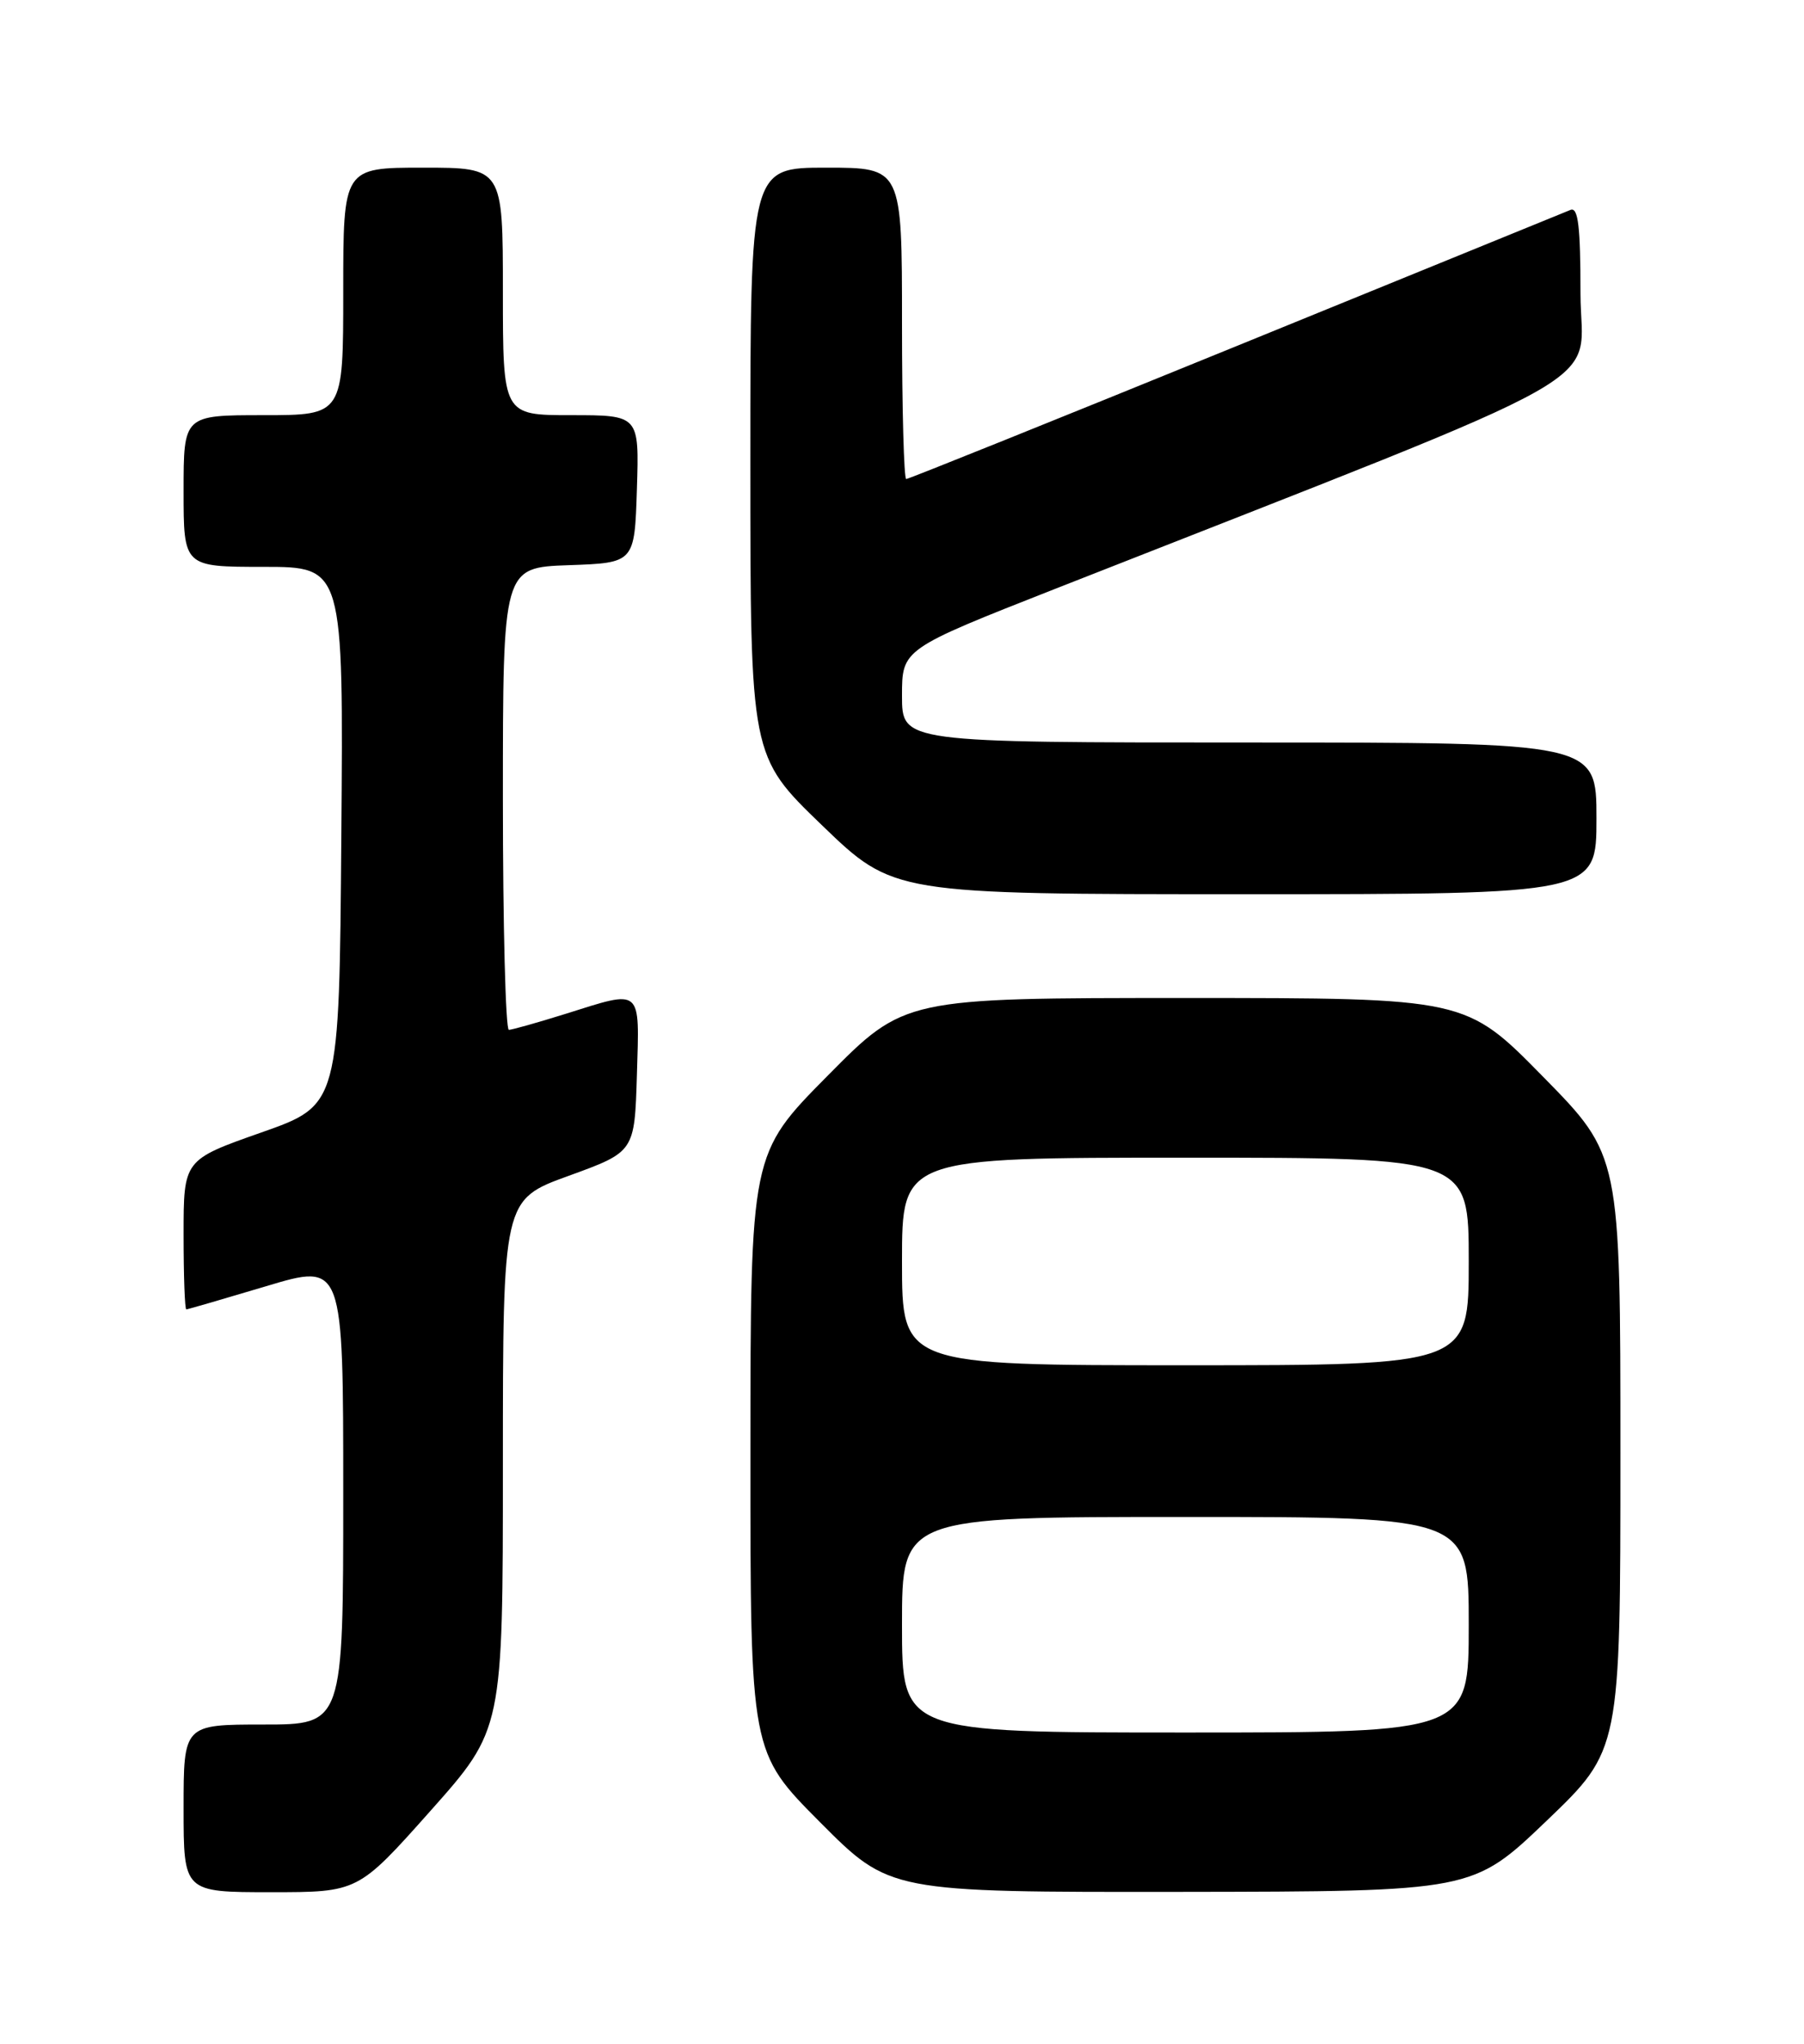 <?xml version="1.0" encoding="UTF-8" standalone="no"?>
<!DOCTYPE svg PUBLIC "-//W3C//DTD SVG 1.1//EN" "http://www.w3.org/Graphics/SVG/1.1/DTD/svg11.dtd" >
<svg xmlns="http://www.w3.org/2000/svg" xmlns:xlink="http://www.w3.org/1999/xlink" version="1.1" viewBox="0 0 226 256">
 <g >
 <path fill="currentColor"
d=" M 53.93 226.81 C 63.00 216.61 63.00 216.61 63.00 183.44 C 63.00 150.26 63.00 150.26 71.25 147.27 C 79.50 144.27 79.50 144.27 79.79 134.64 C 80.11 123.58 80.55 123.94 70.84 126.99 C 67.35 128.08 64.16 128.98 63.75 128.99 C 63.34 128.99 63.00 115.97 63.00 100.04 C 63.00 71.08 63.00 71.08 71.25 70.79 C 79.50 70.50 79.50 70.50 79.79 61.25 C 80.08 52.00 80.08 52.00 71.54 52.00 C 63.00 52.00 63.00 52.00 63.00 36.50 C 63.00 21.00 63.00 21.00 53.00 21.00 C 43.00 21.00 43.00 21.00 43.00 36.50 C 43.00 52.00 43.00 52.00 33.00 52.00 C 23.00 52.00 23.00 52.00 23.00 61.50 C 23.00 71.00 23.00 71.00 33.01 71.00 C 43.03 71.00 43.03 71.00 42.76 104.70 C 42.50 138.41 42.50 138.41 32.75 141.84 C 23.00 145.27 23.00 145.27 23.00 154.63 C 23.00 159.79 23.15 164.00 23.34 164.00 C 23.52 164.00 28.02 162.69 33.34 161.10 C 43.00 158.20 43.00 158.20 43.00 187.10 C 43.00 216.00 43.00 216.00 33.00 216.00 C 23.00 216.00 23.00 216.00 23.00 226.50 C 23.00 237.00 23.00 237.00 33.93 237.00 C 44.86 237.00 44.86 237.00 53.93 226.81 Z  M 193.75 228.06 C 203.00 219.20 203.00 219.20 203.00 181.96 C 203.00 144.72 203.00 144.72 193.31 134.86 C 183.63 125.00 183.63 125.00 148.47 125.00 C 113.31 125.00 113.31 125.00 103.67 134.75 C 94.02 144.50 94.02 144.50 94.01 181.98 C 94.00 219.46 94.00 219.46 102.73 228.23 C 111.46 237.00 111.46 237.00 147.98 236.96 C 184.50 236.91 184.50 236.91 193.75 228.06 Z  M 200.00 102.50 C 200.00 93.00 200.00 93.00 156.50 93.00 C 113.00 93.00 113.00 93.00 113.00 87.15 C 113.00 81.30 113.00 81.30 132.25 73.73 C 204.74 45.21 198.00 48.99 198.00 36.77 C 198.00 28.38 197.71 25.91 196.75 26.29 C 196.06 26.57 177.17 34.27 154.78 43.40 C 132.38 52.53 113.81 60.00 113.53 60.00 C 113.24 60.00 113.00 51.23 113.00 40.50 C 113.00 21.00 113.00 21.00 103.50 21.00 C 94.00 21.00 94.00 21.00 94.00 57.86 C 94.00 94.71 94.00 94.71 102.97 103.36 C 111.93 112.00 111.93 112.00 155.97 112.00 C 200.00 112.00 200.00 112.00 200.00 102.50 Z  M 113.00 203.50 C 113.00 190.00 113.00 190.00 148.50 190.00 C 184.00 190.00 184.00 190.00 184.00 203.50 C 184.00 217.00 184.00 217.00 148.50 217.00 C 113.00 217.00 113.00 217.00 113.00 203.50 Z  M 113.00 158.00 C 113.00 145.00 113.00 145.00 148.50 145.00 C 184.00 145.00 184.00 145.00 184.00 158.00 C 184.00 171.00 184.00 171.00 148.50 171.00 C 113.00 171.00 113.00 171.00 113.00 158.00 Z "/>
</g>
</svg>